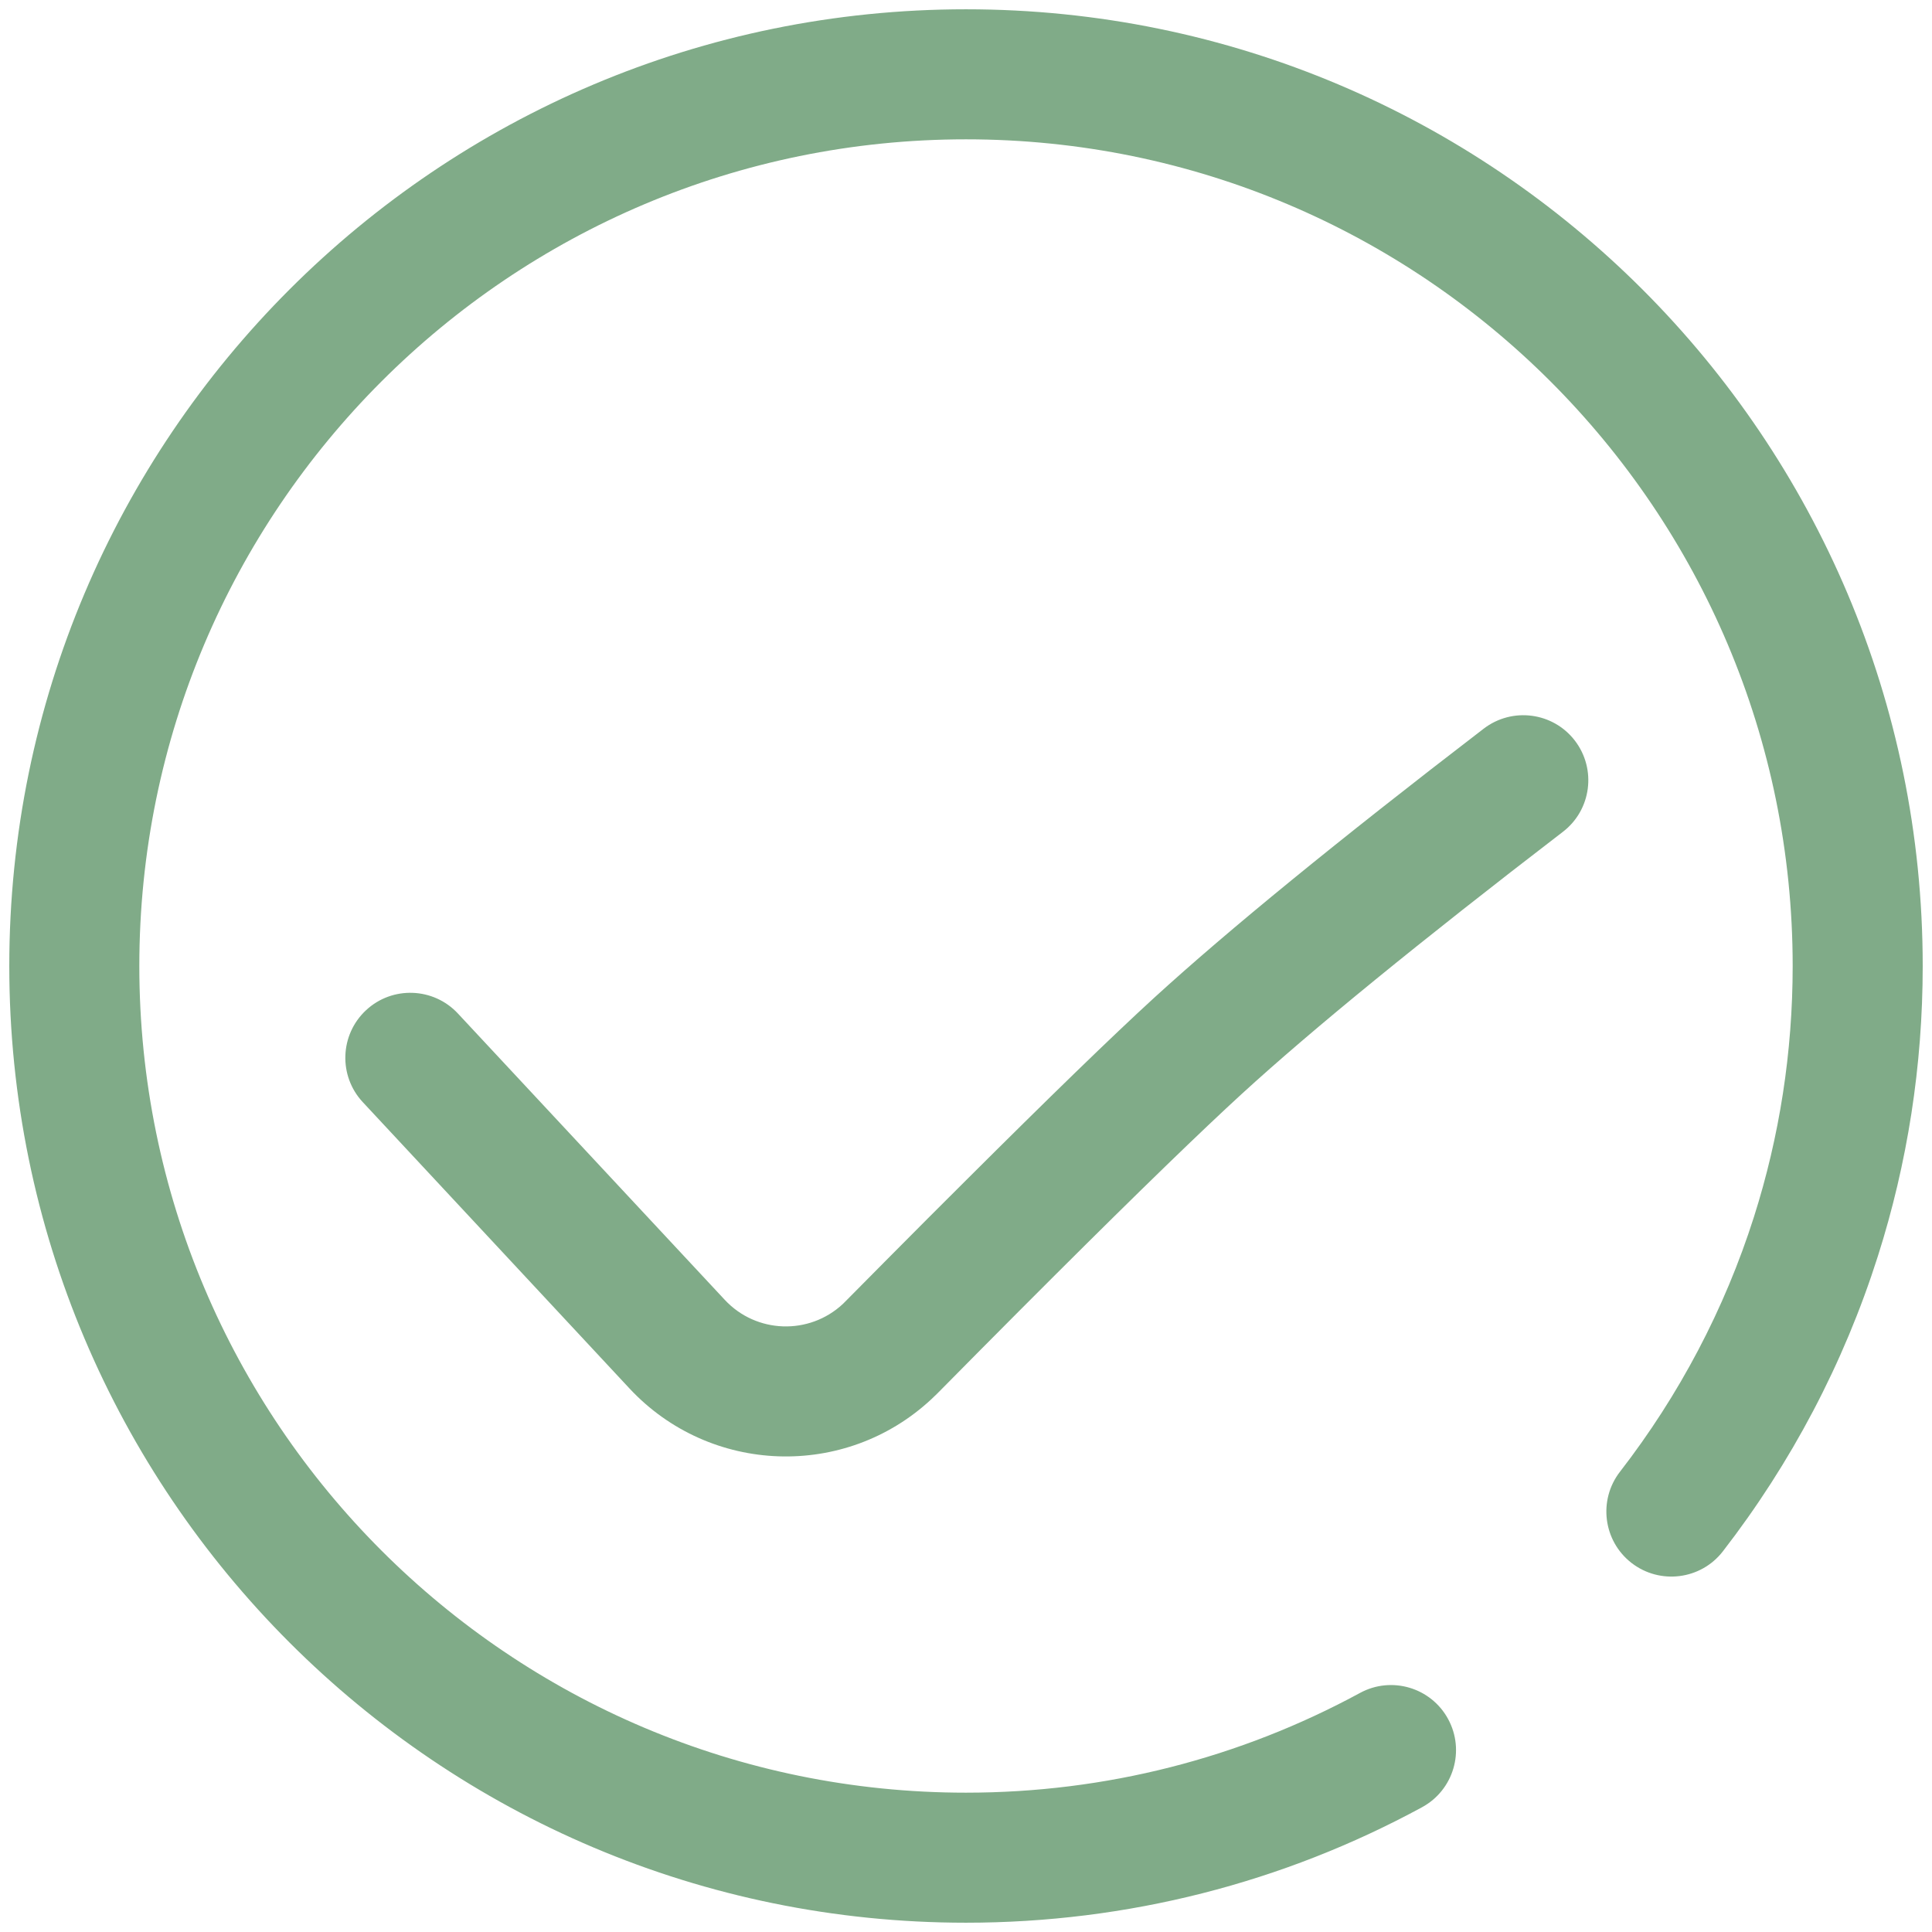 <?xml version="1.0" encoding="UTF-8"?>
<svg width="26px" height="26px" viewBox="0 0 26 26" version="1.1" xmlns="http://www.w3.org/2000/svg" xmlns:xlink="http://www.w3.org/1999/xlink">
    <title>app-icons/tick-apply@2x</title>
    <g id="app-icons/tick-apply" stroke="none" stroke-width="1" fill="none" fill-rule="evenodd">
        <path d="M13,0.125 C20.111,0.125 25.875,5.889 25.875,13 C25.875,14.34 25.67,15.654 25.271,16.907 C24.814,18.345 24.106,19.688 23.185,20.878 C22.889,21.26 22.339,21.329 21.957,21.034 C21.575,20.738 21.505,20.188 21.801,19.806 C22.597,18.778 23.209,17.618 23.604,16.376 C23.948,15.294 24.125,14.16 24.125,13 C24.125,6.856 19.144,1.875 13,1.875 C6.856,1.875 1.875,6.856 1.875,13 C1.875,19.144 6.856,24.125 13,24.125 C14.879,24.125 16.688,23.659 18.302,22.783 C18.727,22.552 19.258,22.71 19.488,23.134 C19.719,23.559 19.562,24.09 19.137,24.321 C17.269,25.336 15.172,25.875 13,25.875 C5.889,25.875 0.125,20.111 0.125,13 C0.125,5.889 5.889,0.125 13,0.125 Z" id="Path" fill="#80AB88" fill-rule="nonzero"></path>
        <path d="M19.967,9.806 C20.351,9.512 20.9,9.584 21.194,9.967 C21.488,10.351 21.416,10.9 21.033,11.194 C19.104,12.675 17.663,13.851 16.715,14.718 C16.172,15.215 15.337,16.024 14.216,17.142 L13.718,17.64 C13.374,17.985 13.007,18.355 12.617,18.75 C12.577,18.789 12.577,18.789 12.536,18.828 C11.375,19.911 9.556,19.847 8.472,18.686 L4.882,14.832 C4.553,14.479 4.572,13.925 4.926,13.595 C5.279,13.266 5.833,13.286 6.162,13.639 L9.753,17.492 C10.176,17.947 10.888,17.972 11.343,17.548 C11.359,17.533 11.359,17.533 11.373,17.518 C11.767,17.12 12.138,16.746 12.485,16.398 L12.989,15.895 C14.123,14.764 14.971,13.941 15.533,13.427 C16.526,12.52 18.002,11.314 19.967,9.806 Z" id="Line-7" fill="#80AB88" fill-rule="nonzero"></path>
    </g>
</svg>